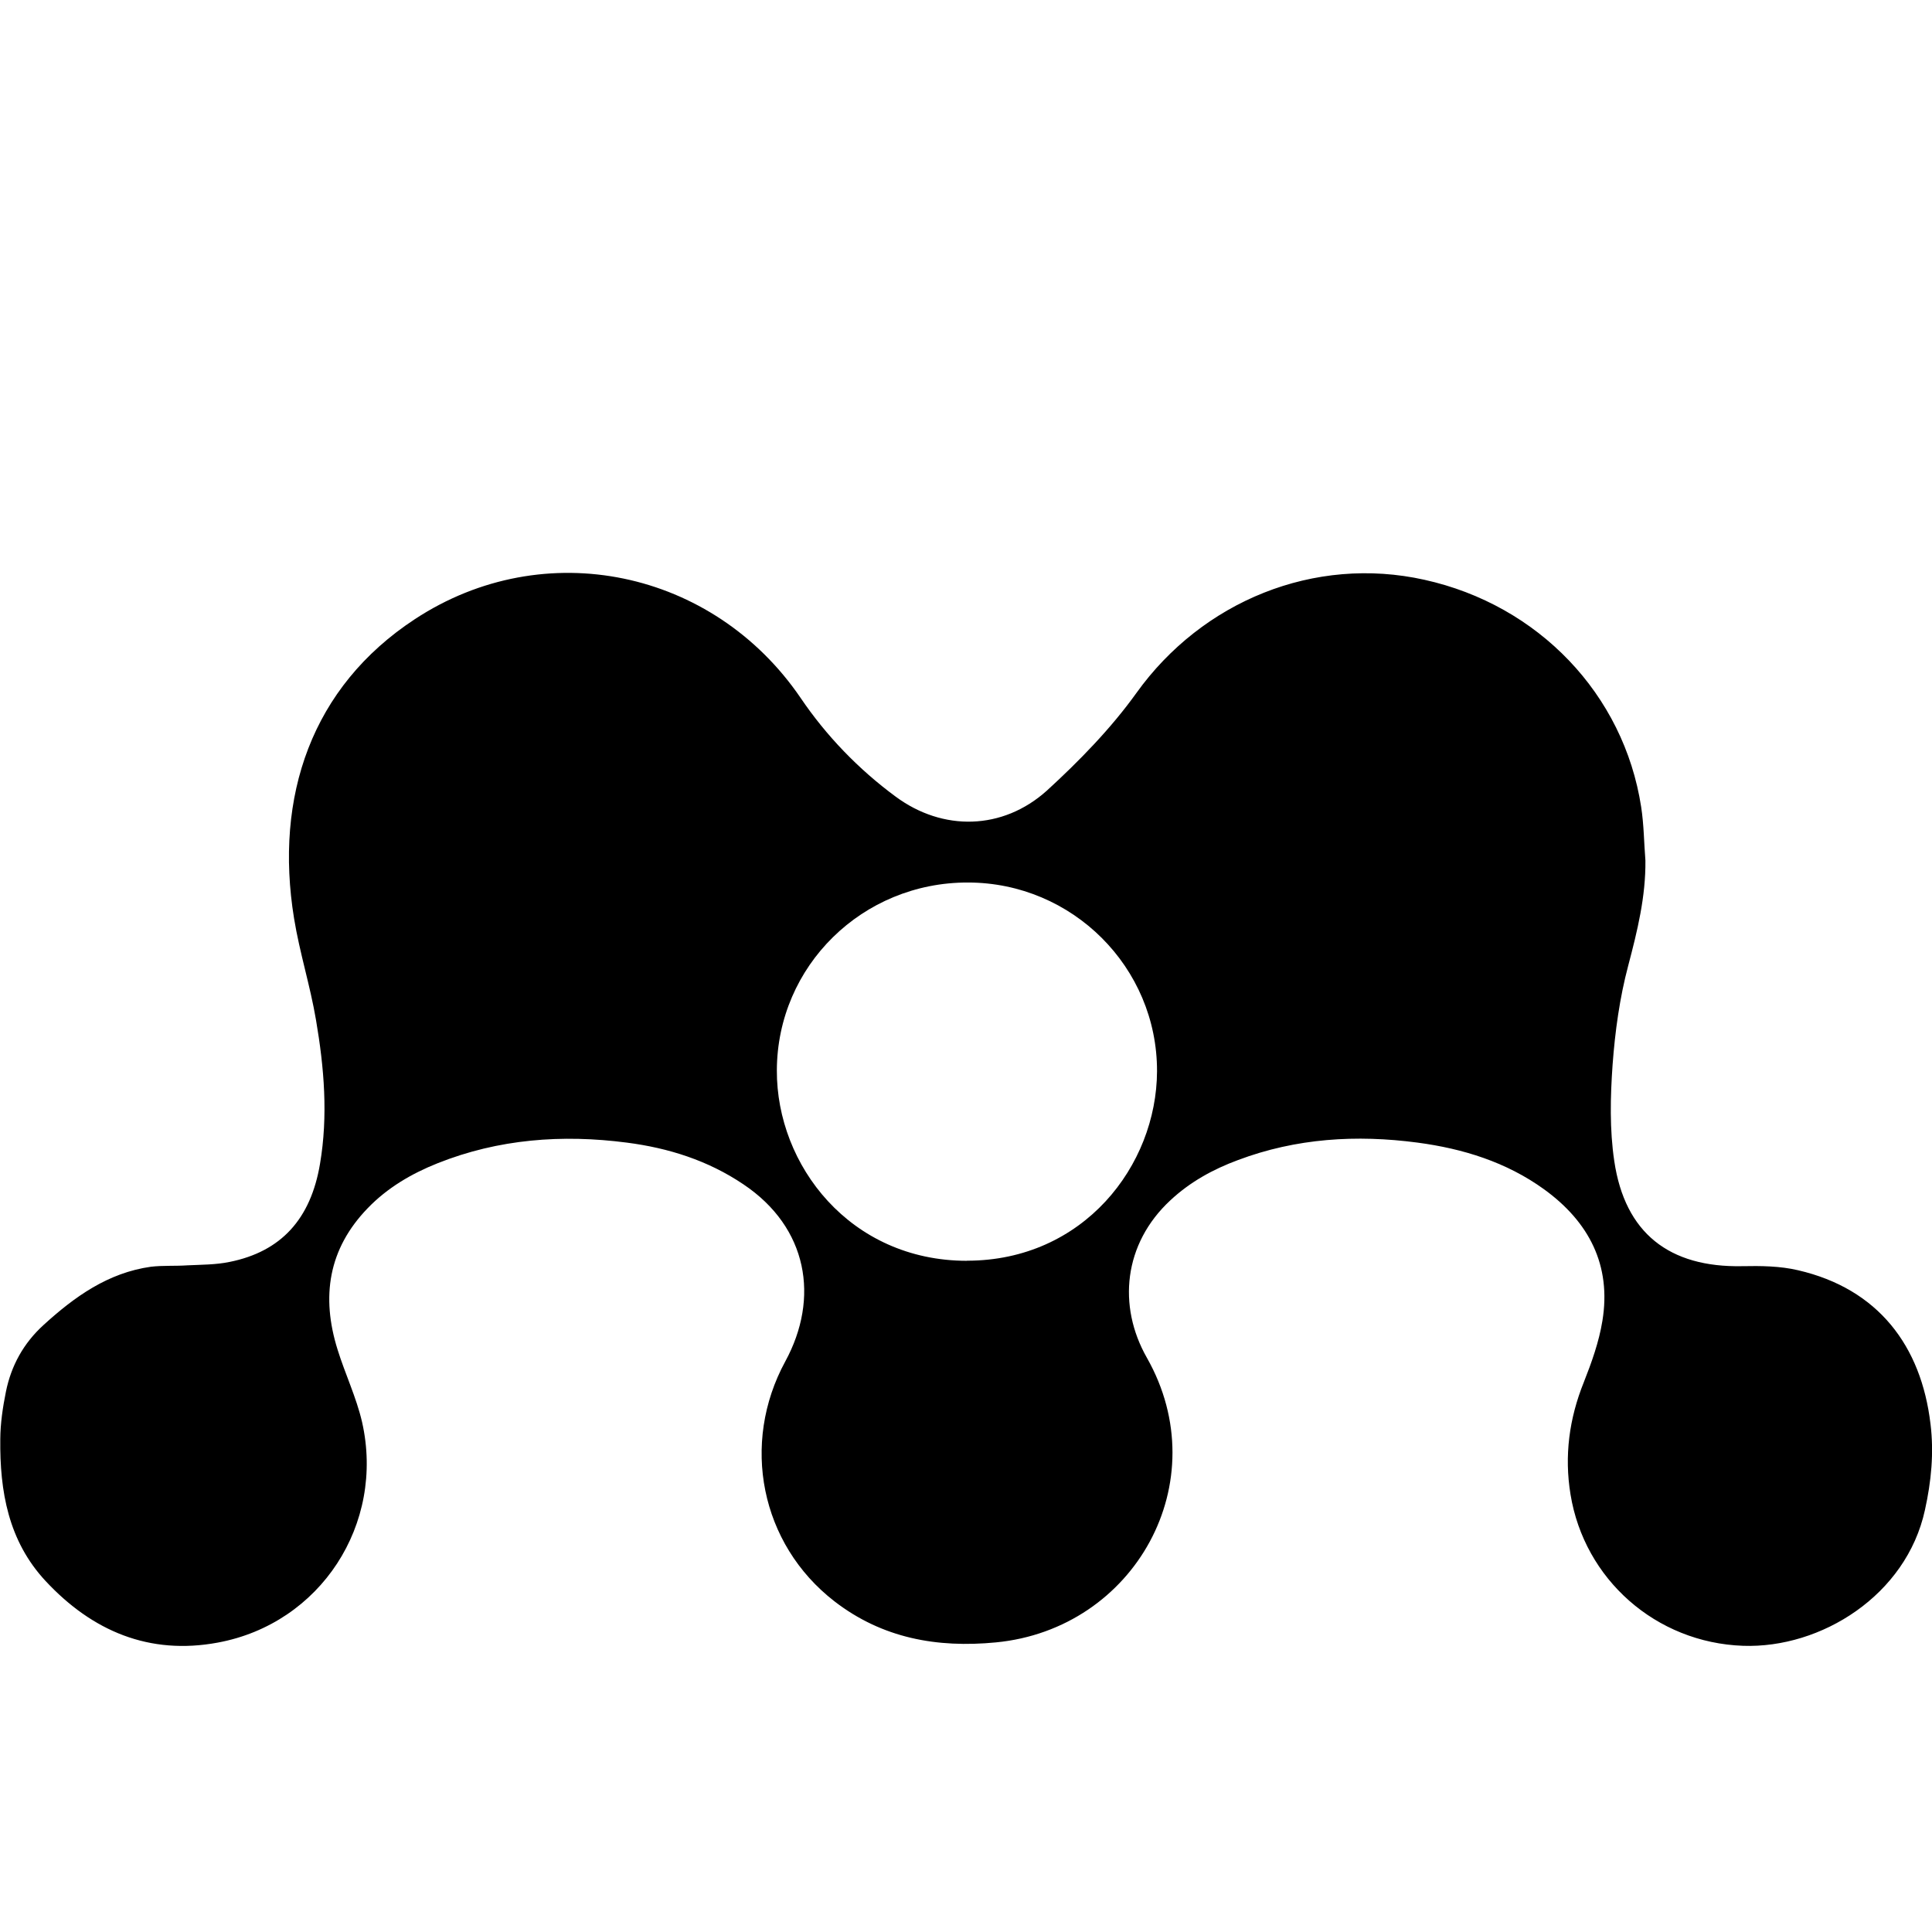 <svg xmlns="http://www.w3.org/2000/svg" width="100%" height="100%" viewBox="0 0 2048 2048"><path fill="currentColor" d="M2046.4 1509.4c-9.8-82.6-55.3-143.2-140.4-162.9-19.1-4.5-39.4-4.7-59.2-4.3-77.3 1.5-124.3-35-135.6-111.4-5-33.5-4.2-68-1.8-102 2.6-35.3 7.5-71.1 16.6-105.3 9.7-36.8 18.6-73 18.2-111.3-1.5-18.9-1.6-38-4.5-56.8-18.4-119.5-109-214.1-229.7-240.8-116.7-26-235.5 22.6-305.3 119.9-27.1 37.8-60.6 72.1-95 103.6-47 42.2-110.4 43.2-160.2 6.4-39.4-29-73.7-64.6-100.9-104.8-92.5-135.6-271.4-173.6-408.8-83.4-109.6 71.9-149.1 188.1-128.1 317.2 5.9 36.4 17.2 71.6 23.3 107.9 8.6 50.3 12.9 101.3 4.2 152.4-9.8 58.2-41 92.9-95.9 103.9-14.5 3-29.8 2.9-44.7 3.6-12.9 0.9-26 0-38.7 1.5-45.4 6.4-80.8 31.7-113.7 61.7-21.3 19.4-34.3 43.1-39.9 70.6-3.4 16.8-5.9 33.8-6 50.5-0.6 55.2 8.5 107.8 47.9 150.2 49.6 53.3 110.1 78.9 182.7 65.4 108.8-20.1 177.4-125.5 152.9-233.8-6.1-26.3-18-51.1-26-76.9-17.5-56-9.8-106.6 32-149.8 20.8-21.6 46.4-36.6 74-47.6 64.7-25.8 132.2-30.8 200.6-21.9 44.2 5.7 86.1 18.9 123.6 44.2 68.4 45.8 81 120.6 44.4 187.8-47.3 87-26.4 193.5 52.2 254.3 50.8 39.2 108.8 49.5 171 43.5 147.3-14.1 234.7-170.4 160.1-301.8-31.2-54.9-24.7-120.8 25-166.9 20.8-19.4 45.1-32.8 71.6-42.6 61.7-23.2 125.6-27.1 190.4-18.5 48.1 6.4 94.1 20.6 134.1 49.5 47.6 34.5 71.5 80.5 61.8 139.5-3.6 22.2-11.4 44-19.7 65-15.5 38.5-20.8 78-14.1 118.9 14.6 89.9 90.4 157.2 182.9 160.5 82.7 2.9 173.1-53.5 192.8-143.9 6.7-30.2 9.7-60.6 5.9-91.4zM1025 1336.5c-123.8 0-201.9-101.3-201.5-201.8 0.3-110.7 90.7-199.5 202.6-199.2 110.8 0.1 200.7 90 200.4 200.1-0.4 100.1-78 200.8-201.5 200.8z" /></svg>